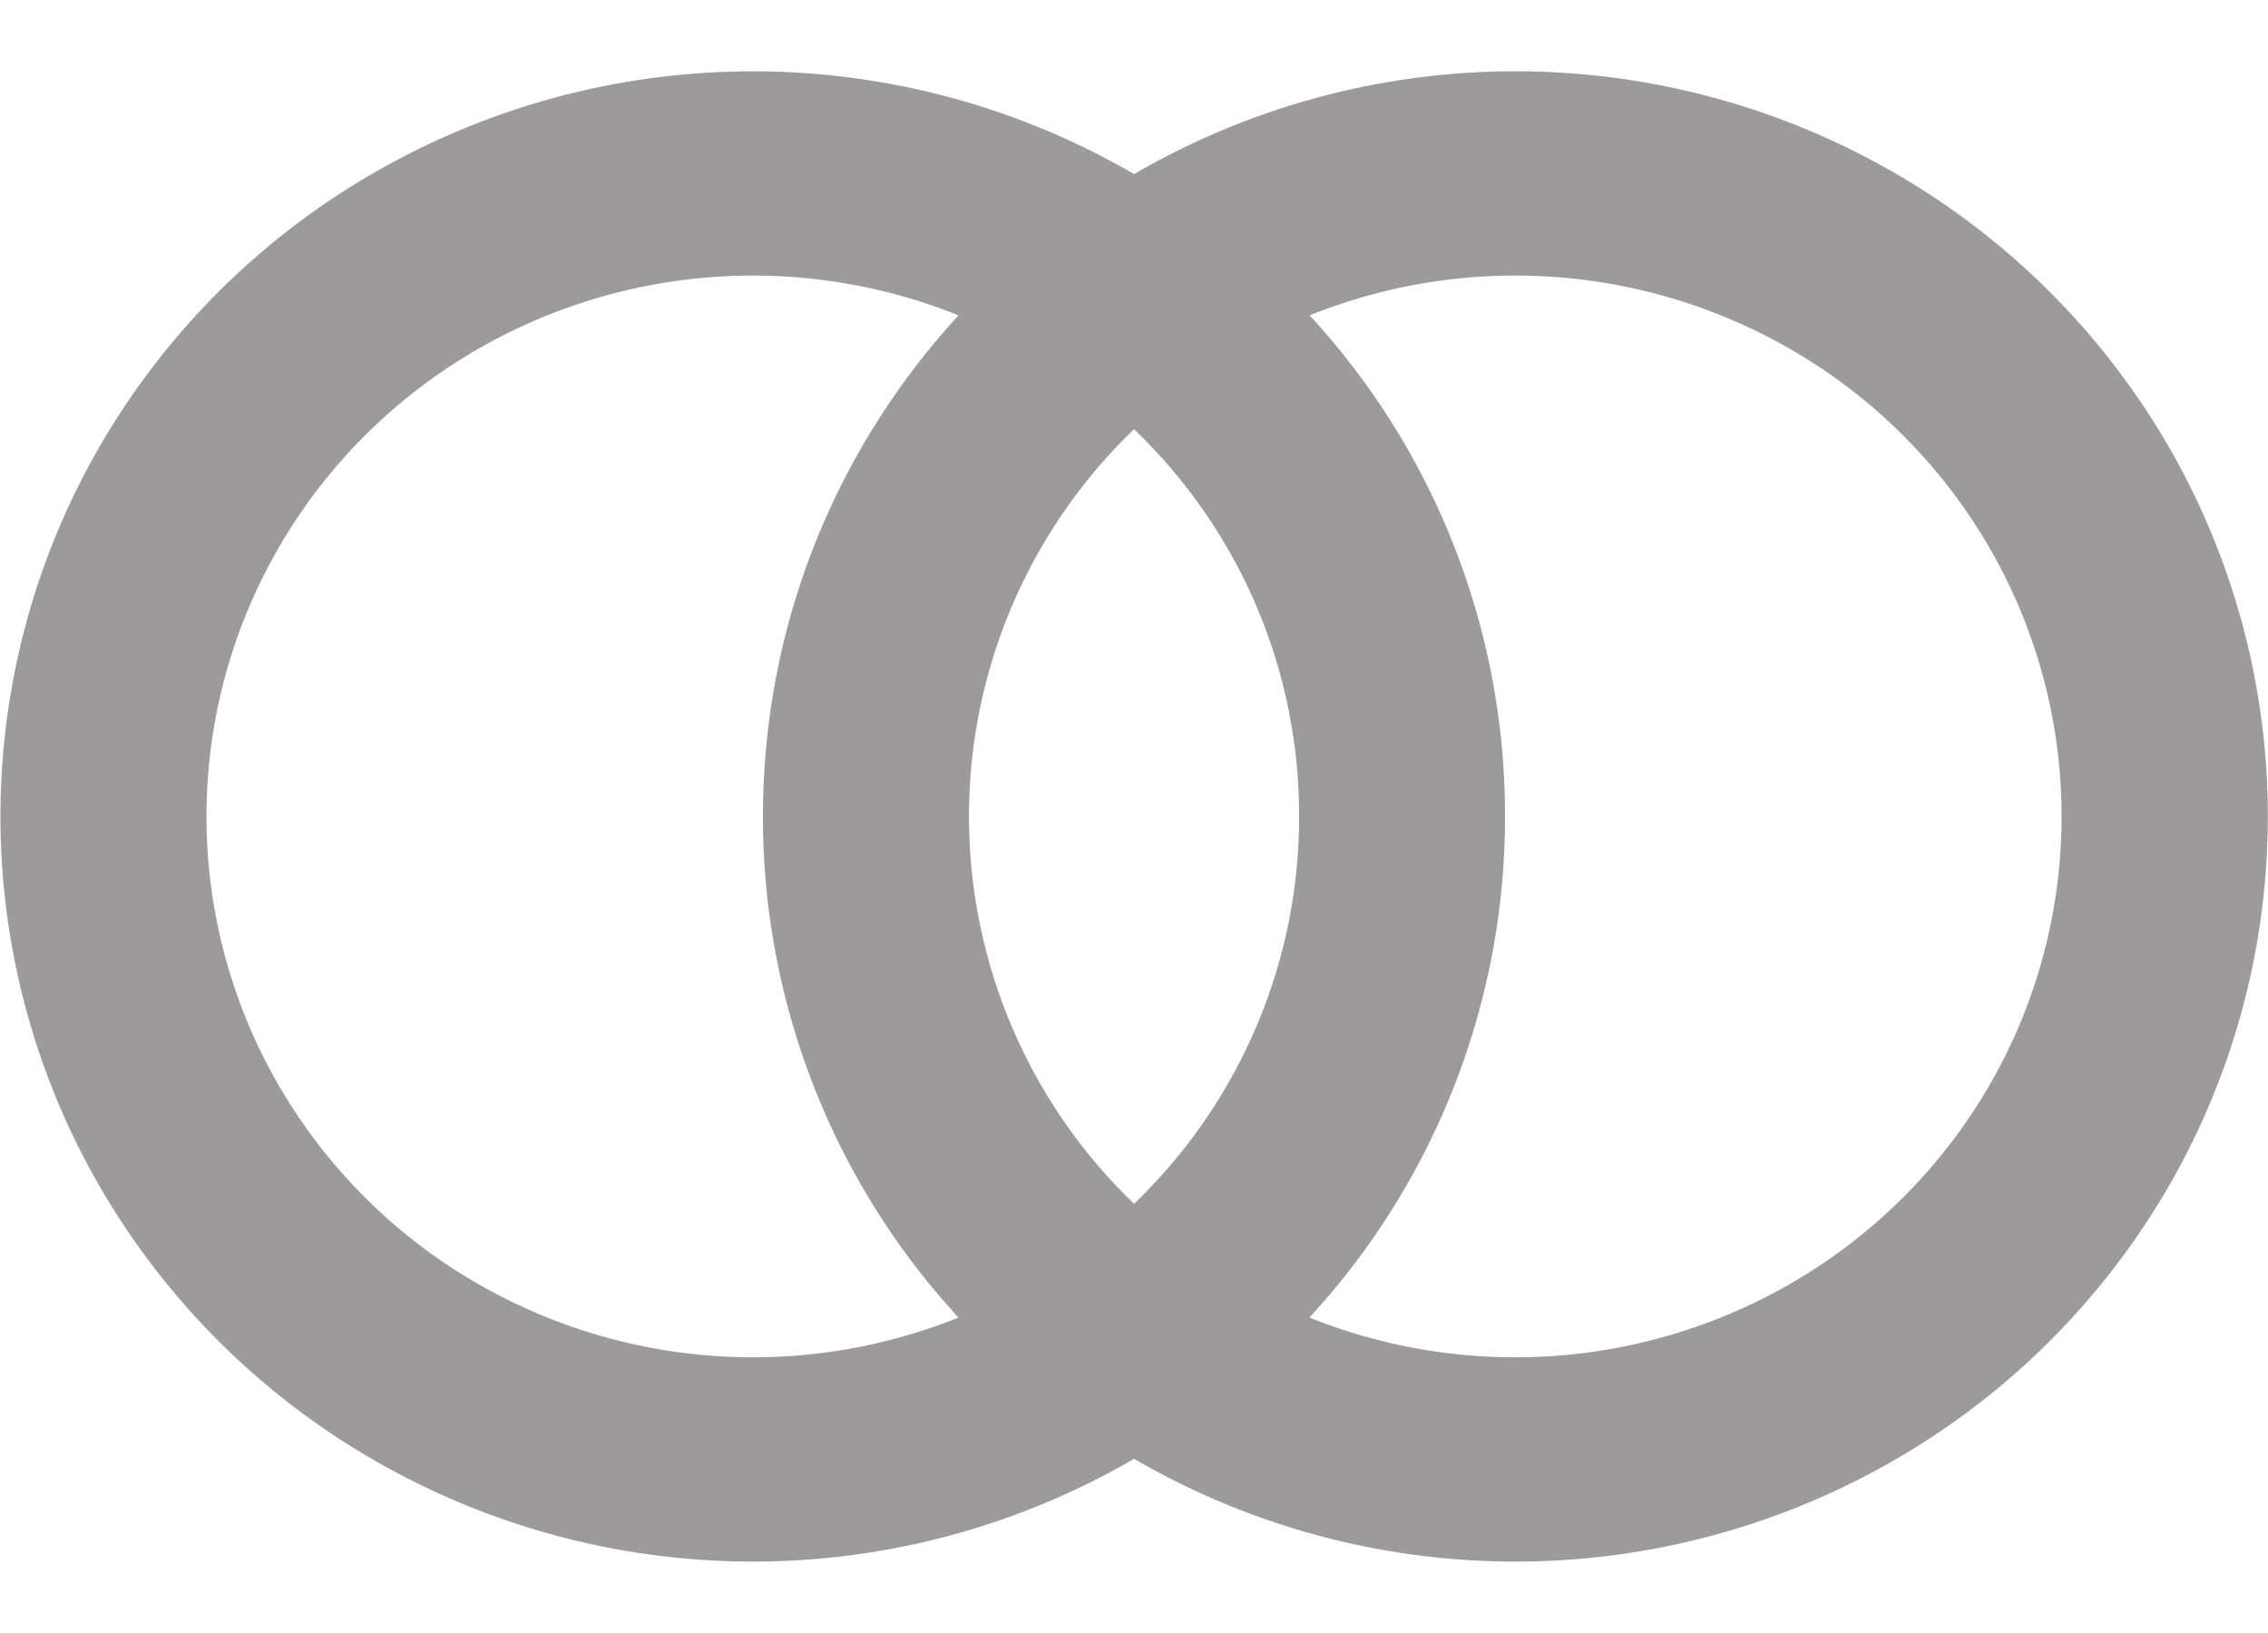 <svg width="25" height="18" fill="none" xmlns="http://www.w3.org/2000/svg"><g clip-path="url(#clip0_2001_4765)"><path d="M12.501 16.08a8.36 8.36 0 01-8.322.047 8.254 8.254 0 01-3.056-3.008 8.15 8.15 0 010-8.24 8.255 8.255 0 013.056-3.007 8.36 8.36 0 018.322.047 8.359 8.359 0 018.323-.047A8.256 8.256 0 0123.88 4.88a8.15 8.15 0 010 8.24 8.255 8.255 0 01-3.056 3.007 8.361 8.361 0 01-8.323-.047zm1.934-1.557a6.079 6.079 0 005.63-.577 5.984 5.984 0 001.954-2.144 5.915 5.915 0 000-5.604 5.984 5.984 0 00-1.953-2.145 6.078 6.078 0 00-5.63-.577A8.133 8.133 0 0116.59 9a8.139 8.139 0 01-2.157 5.523M10.566 3.476a6.078 6.078 0 00-5.63.577 5.984 5.984 0 00-1.954 2.145 5.915 5.915 0 000 5.604 5.984 5.984 0 001.954 2.144 6.08 6.08 0 005.63.577A8.133 8.133 0 018.41 9c0-2.127.816-4.066 2.156-5.524zm1.935 1.254a5.938 5.938 0 00-1.347 1.952 5.917 5.917 0 001.347 6.587 5.938 5.938 0 001.347-1.952A5.89 5.89 0 0014.32 9a5.89 5.89 0 00-.47-2.318A5.938 5.938 0 0012.5 4.73z" fill="#9C9A9A"/></g><defs><clipPath id="clip0_2001_4765"><path fill="#fff" d="M0 0h25v18H0z"/></clipPath></defs></svg>